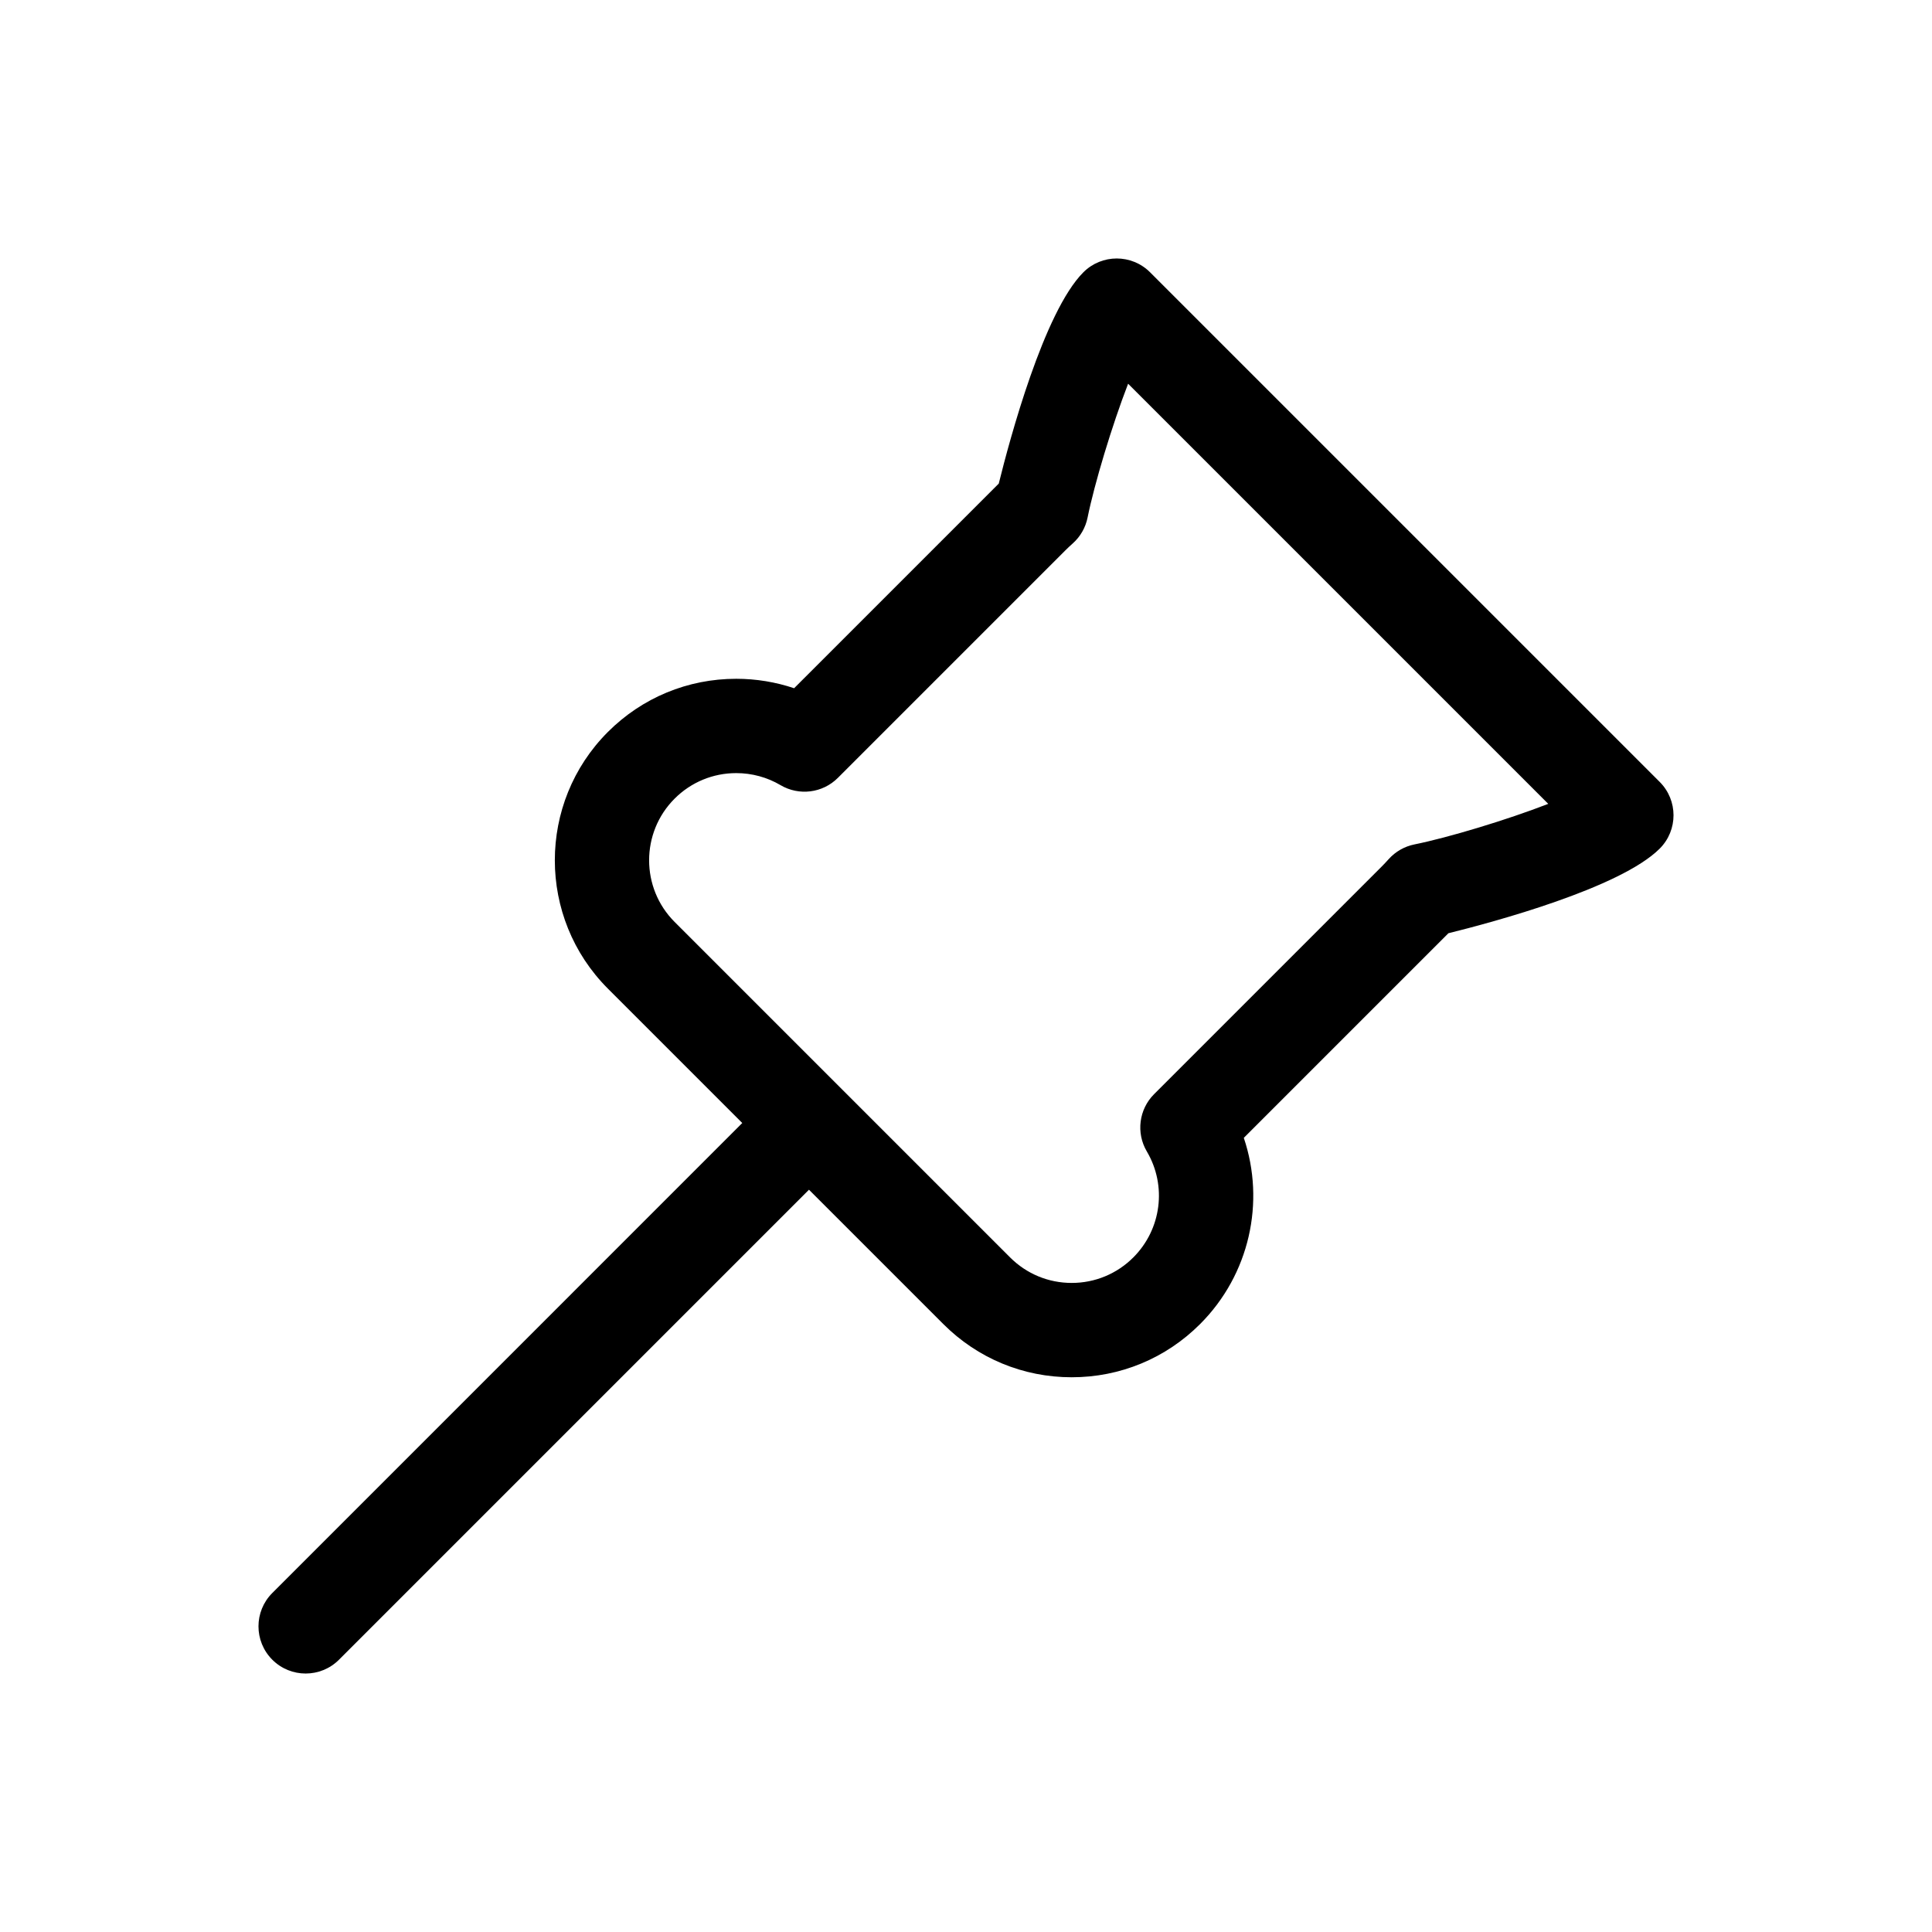 <?xml version="1.0" encoding="utf-8"?>
<!-- Generator: Adobe Illustrator 16.0.0, SVG Export Plug-In . SVG Version: 6.00 Build 0)  -->
<!DOCTYPE svg PUBLIC "-//W3C//DTD SVG 1.1//EN" "http://www.w3.org/Graphics/SVG/1.1/DTD/svg11.dtd">
<svg version="1.1" id="Layer_1" xmlns="http://www.w3.org/2000/svg" xmlns:xlink="http://www.w3.org/1999/xlink" x="0px" y="0px"
	 width="512px" height="512px" viewBox="0 0 512 512" enable-background="new 0 0 512 512" xml:space="preserve">
<path d="M439.839,207.216L304.782,72.16c-4.882-4.881-12.796-4.881-17.678,0c-10.44,10.439-19.515,44.235-22.42,55.99
	c-0.001,0.001-0.002,0.002-0.003,0.003l-54.232,54.233c-4.916-1.649-10.096-2.502-15.334-2.502
	c-12.848,0-24.927,5.003-34.016,14.089c-18.75,18.755-18.75,49.271,0.001,68.026l35.61,35.61L72.161,422.162
	c-4.881,4.882-4.881,12.796,0,17.678c2.441,2.44,5.64,3.661,8.839,3.661s6.398-1.221,8.839-3.661l124.549-124.552l35.613,35.613
	c9.086,9.085,21.166,14.089,34.014,14.089c12.849,0,24.928-5.004,34.011-14.088c13.125-13.122,17.339-32.322,11.595-49.359
	l54.225-54.225c11.751-2.903,45.55-11.976,55.996-22.428C444.721,220.009,444.719,212.097,439.839,207.216z M374.851,223.777
	c-2.641,0.531-5.039,1.9-6.838,3.904c-0.667,0.743-1.271,1.385-1.844,1.958l-60.319,60.319c-4.033,4.033-4.825,10.284-1.924,15.195
	c5.355,9.067,3.885,20.609-3.577,28.069c-4.362,4.363-10.164,6.767-16.334,6.767c-6.171,0-11.973-2.403-16.336-6.767l-44.43-44.431
	c-0.007-0.007-0.013-0.016-0.021-0.022s-0.016-0.013-0.023-0.021l-44.426-44.427c-9.006-9.008-9.006-23.665-0.002-32.672
	c4.365-4.363,10.167-6.767,16.338-6.767c4.141,0,8.197,1.103,11.731,3.189c4.912,2.9,11.163,2.109,15.196-1.924l60.304-60.306
	c0.607-0.605,1.258-1.218,1.936-1.821c2.023-1.802,3.407-4.213,3.941-6.869c1.773-8.813,6.467-24.428,10.739-35.46l111.341,111.34
	C399.259,217.319,383.659,222.007,374.851,223.777z"/>
</svg>
